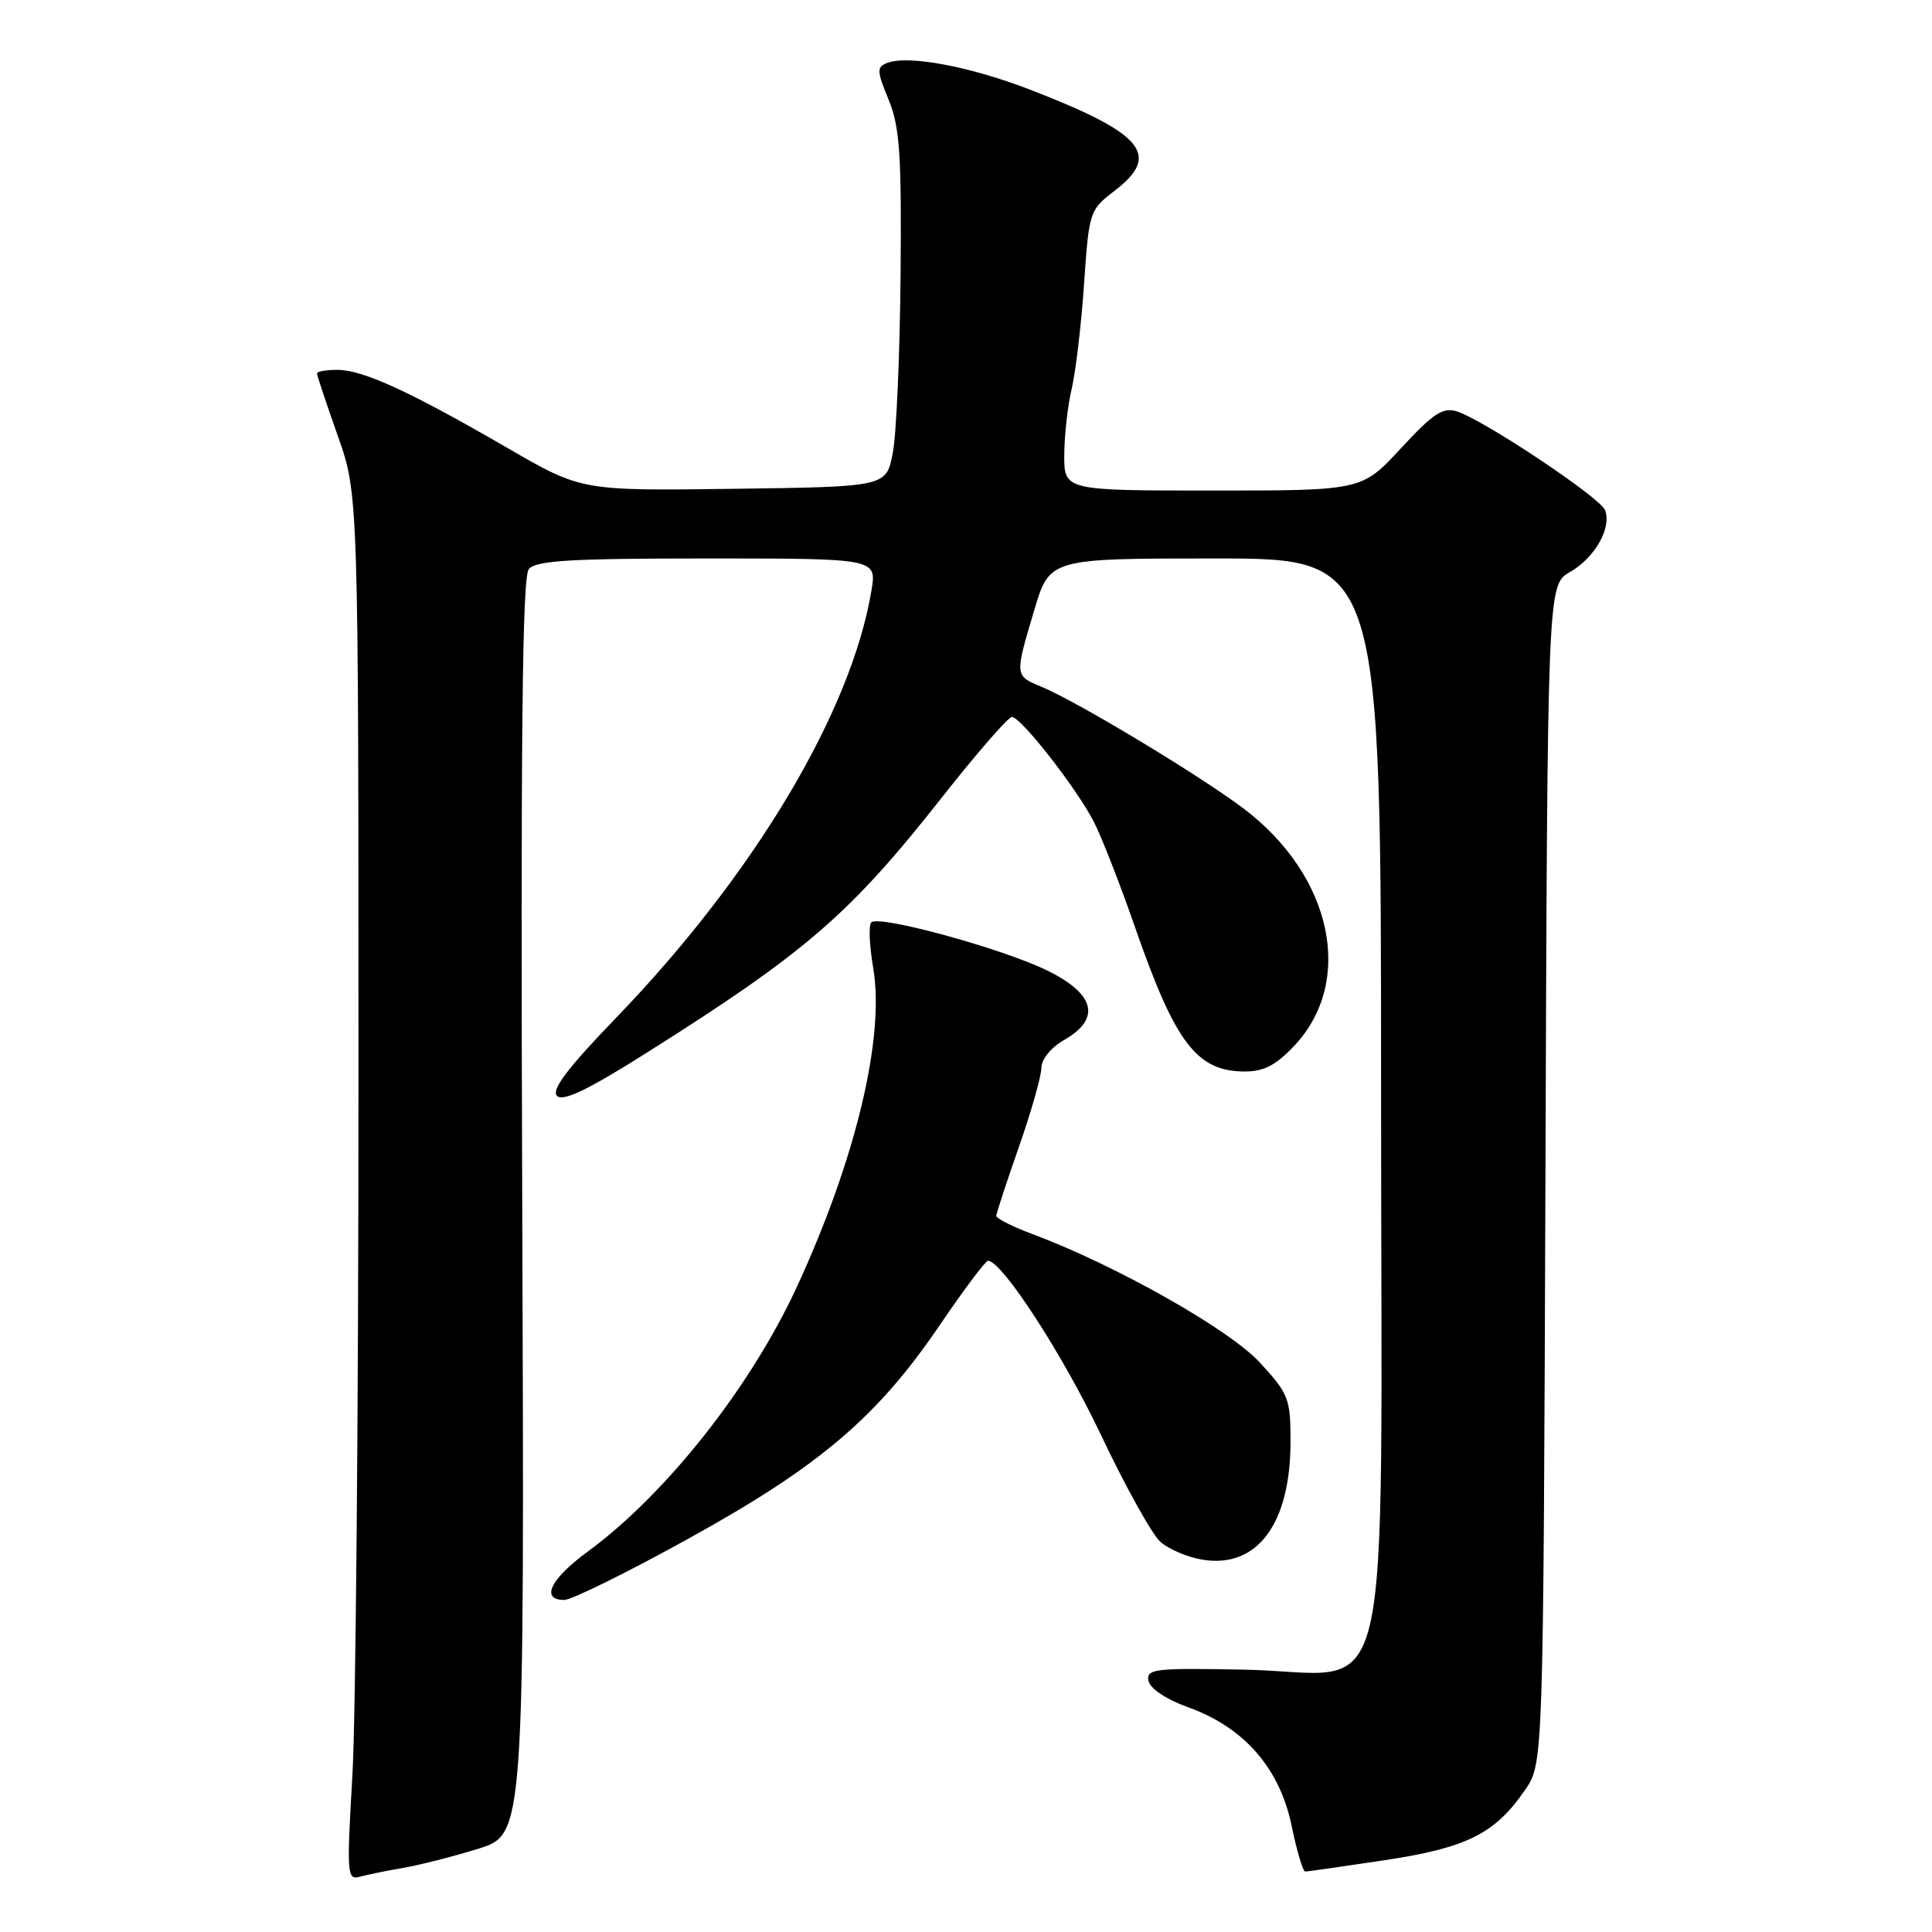 <?xml version="1.0" encoding="UTF-8" standalone="no"?>
<!DOCTYPE svg PUBLIC "-//W3C//DTD SVG 1.1//EN" "http://www.w3.org/Graphics/SVG/1.1/DTD/svg11.dtd" >
<svg xmlns="http://www.w3.org/2000/svg" xmlns:xlink="http://www.w3.org/1999/xlink" version="1.1" viewBox="0 0 256 256">
 <g >
 <path fill="currentColor"
d=" M 53.36 247.52 C 55.48 247.16 59.98 246.02 63.36 244.97 C 69.50 243.07 69.50 243.07 69.20 159.95 C 68.98 97.54 69.20 76.47 70.07 75.41 C 71.02 74.27 75.59 74.00 93.71 74.00 C 116.18 74.00 116.18 74.00 115.47 78.25 C 112.80 94.33 99.92 115.90 81.69 134.81 C 75.18 141.55 73.02 144.42 73.81 145.21 C 74.60 146.00 77.88 144.43 85.70 139.49 C 106.77 126.20 112.60 121.16 124.74 105.75 C 129.39 99.84 133.60 95.00 134.08 95.00 C 135.28 95.00 142.73 104.54 144.98 108.97 C 145.99 110.95 148.46 117.28 150.46 123.04 C 155.74 138.21 158.58 141.94 164.88 141.98 C 167.45 141.99 169.04 141.18 171.49 138.58 C 179.55 130.03 176.54 116.00 164.75 107.11 C 158.91 102.71 142.71 92.95 138.02 91.01 C 134.43 89.52 134.44 89.59 137.04 80.86 C 139.08 74.00 139.08 74.00 161.04 74.00 C 183.00 74.00 183.00 74.00 183.00 144.94 C 183.00 230.38 185.06 221.64 165.00 221.24 C 152.99 221.00 151.88 221.13 152.18 222.71 C 152.38 223.75 154.52 225.17 157.51 226.25 C 164.87 228.91 169.57 234.32 171.14 241.90 C 171.83 245.25 172.65 248.00 172.95 247.99 C 173.25 247.99 177.98 247.31 183.45 246.49 C 194.39 244.84 198.10 242.98 202.09 237.16 C 204.50 233.65 204.50 233.65 204.78 155.57 C 205.05 77.50 205.05 77.50 208.03 75.80 C 211.33 73.90 213.58 69.95 212.68 67.60 C 212.03 65.92 196.62 55.65 193.04 54.51 C 191.19 53.93 189.91 54.77 185.63 59.40 C 180.46 65.00 180.46 65.00 160.73 65.00 C 141.00 65.00 141.00 65.00 141.02 60.25 C 141.04 57.64 141.48 53.70 142.01 51.50 C 142.53 49.30 143.27 43.08 143.64 37.68 C 144.30 28.04 144.37 27.82 147.65 25.31 C 153.90 20.55 151.57 17.72 136.62 11.93 C 128.57 8.81 120.36 7.26 117.56 8.34 C 116.15 8.88 116.17 9.38 117.75 13.22 C 119.23 16.84 119.47 20.42 119.33 36.50 C 119.24 46.95 118.78 57.52 118.30 60.00 C 117.45 64.50 117.45 64.50 97.25 64.77 C 77.05 65.04 77.05 65.04 67.28 59.38 C 54.41 51.92 48.11 49.02 44.75 49.01 C 43.24 49.00 42.00 49.22 42.00 49.48 C 42.00 49.74 43.24 53.45 44.75 57.73 C 47.50 65.50 47.50 65.50 47.50 143.50 C 47.50 186.40 47.14 227.73 46.69 235.34 C 45.93 248.41 45.98 249.15 47.69 248.67 C 48.69 248.40 51.23 247.88 53.36 247.52 Z  M 91.29 203.84 C 108.63 194.26 116.25 187.78 124.59 175.49 C 127.76 170.82 130.62 167.02 130.93 167.05 C 132.87 167.21 140.87 179.56 145.87 190.11 C 149.10 196.93 152.64 203.31 153.75 204.29 C 154.85 205.28 157.37 206.35 159.36 206.67 C 166.59 207.84 171.00 201.92 171.00 191.01 C 171.00 185.31 170.76 184.69 166.91 180.52 C 162.85 176.12 147.77 167.61 136.75 163.50 C 134.14 162.53 132.01 161.45 132.01 161.11 C 132.02 160.78 133.36 156.68 135.00 152.00 C 136.64 147.32 137.98 142.60 137.99 141.50 C 138.00 140.34 139.27 138.79 141.01 137.80 C 145.93 134.99 145.12 131.70 138.75 128.59 C 132.77 125.67 116.46 121.21 115.45 122.22 C 115.08 122.58 115.20 125.29 115.70 128.23 C 117.28 137.40 113.41 153.59 105.57 170.56 C 99.44 183.82 88.27 197.96 77.91 205.57 C 72.92 209.23 71.57 212.00 74.77 212.00 C 75.74 212.00 83.18 208.33 91.29 203.84 Z "/>
</g>
</svg>